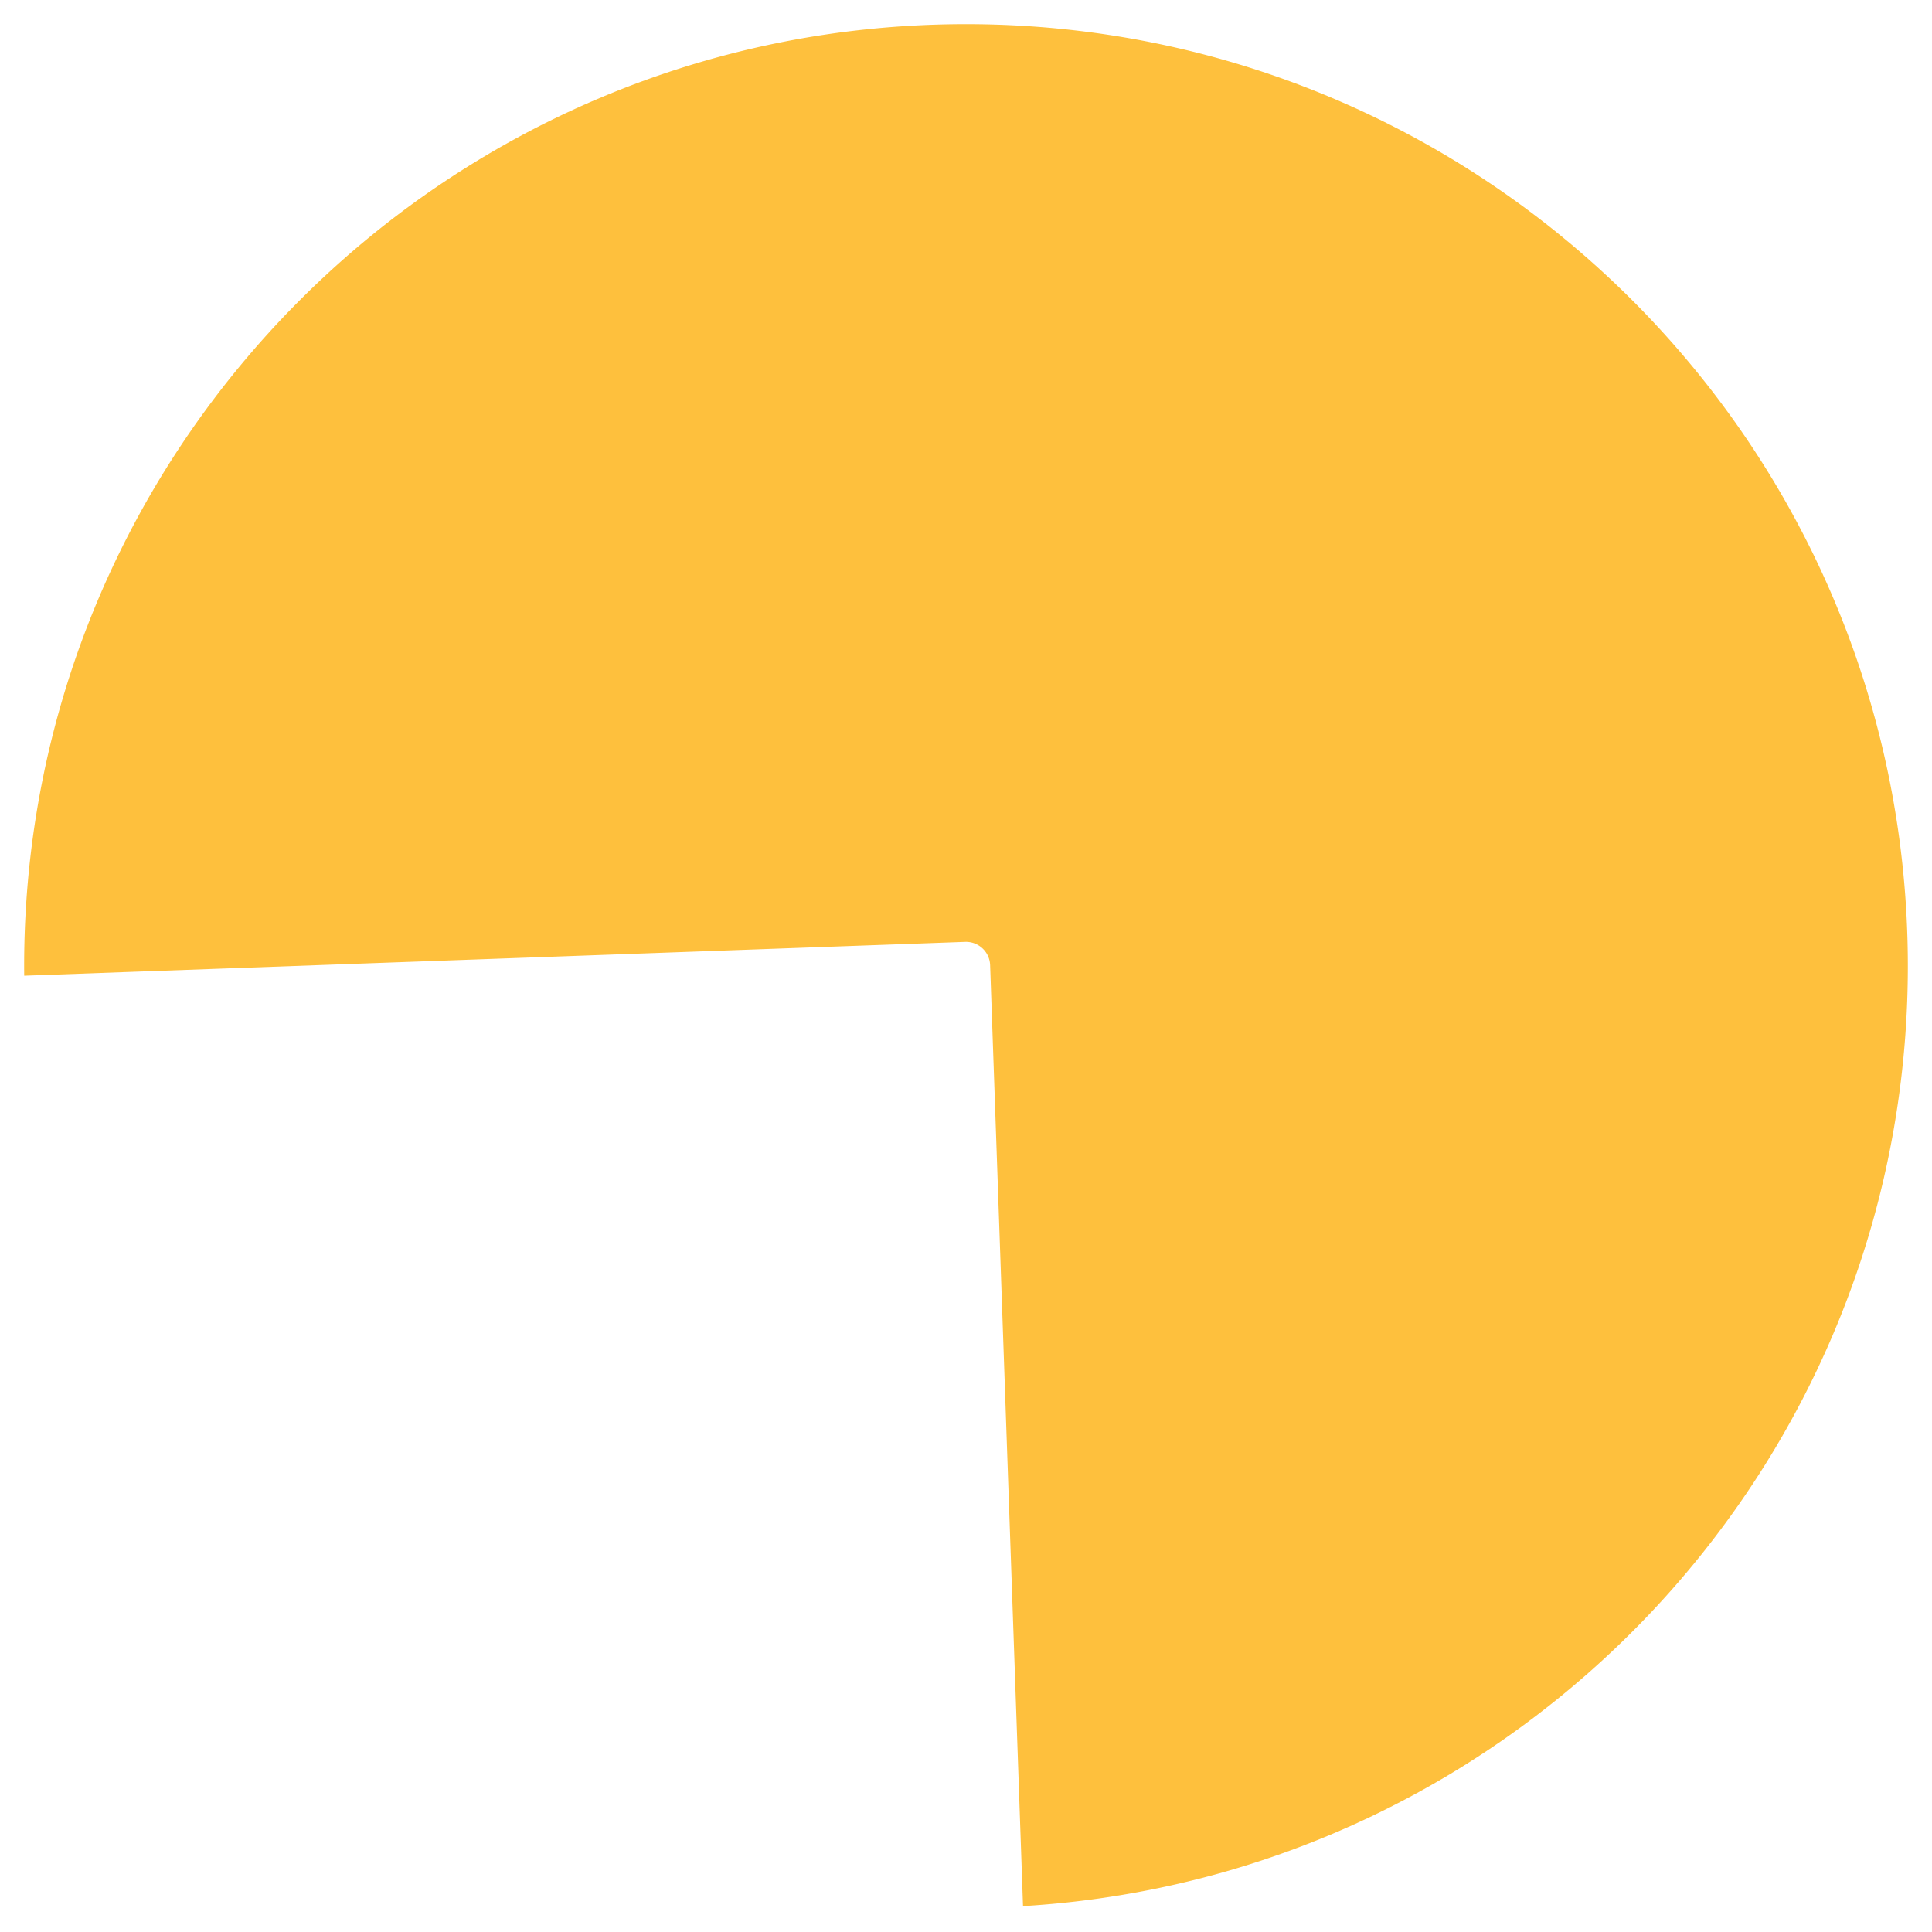 ﻿<?xml version="1.0" encoding="utf-8"?>
<svg version="1.1" xmlns:xlink="http://www.w3.org/1999/xlink" width="80px" height="80px" xmlns="http://www.w3.org/2000/svg">
  <g transform="matrix(1 0 0 1 -1272 -791 )">
    <path d="M 1273.002 831.402  C 1273.001 831.268  1273 831.134  1273 831  C 1273 809.461  1290.461 792  1312 792  C 1333.539 792  1351 809.461  1351 831  C 1351 851.675  1334.883 868.693  1314.361 869.929  L 1312.999 830.965  A 1 1 0 0 0 1311.964 830.001 L 1273.002 831.402  Z " fill-rule="nonzero" fill="#fec03d" stroke="none" />
  </g>
</svg>